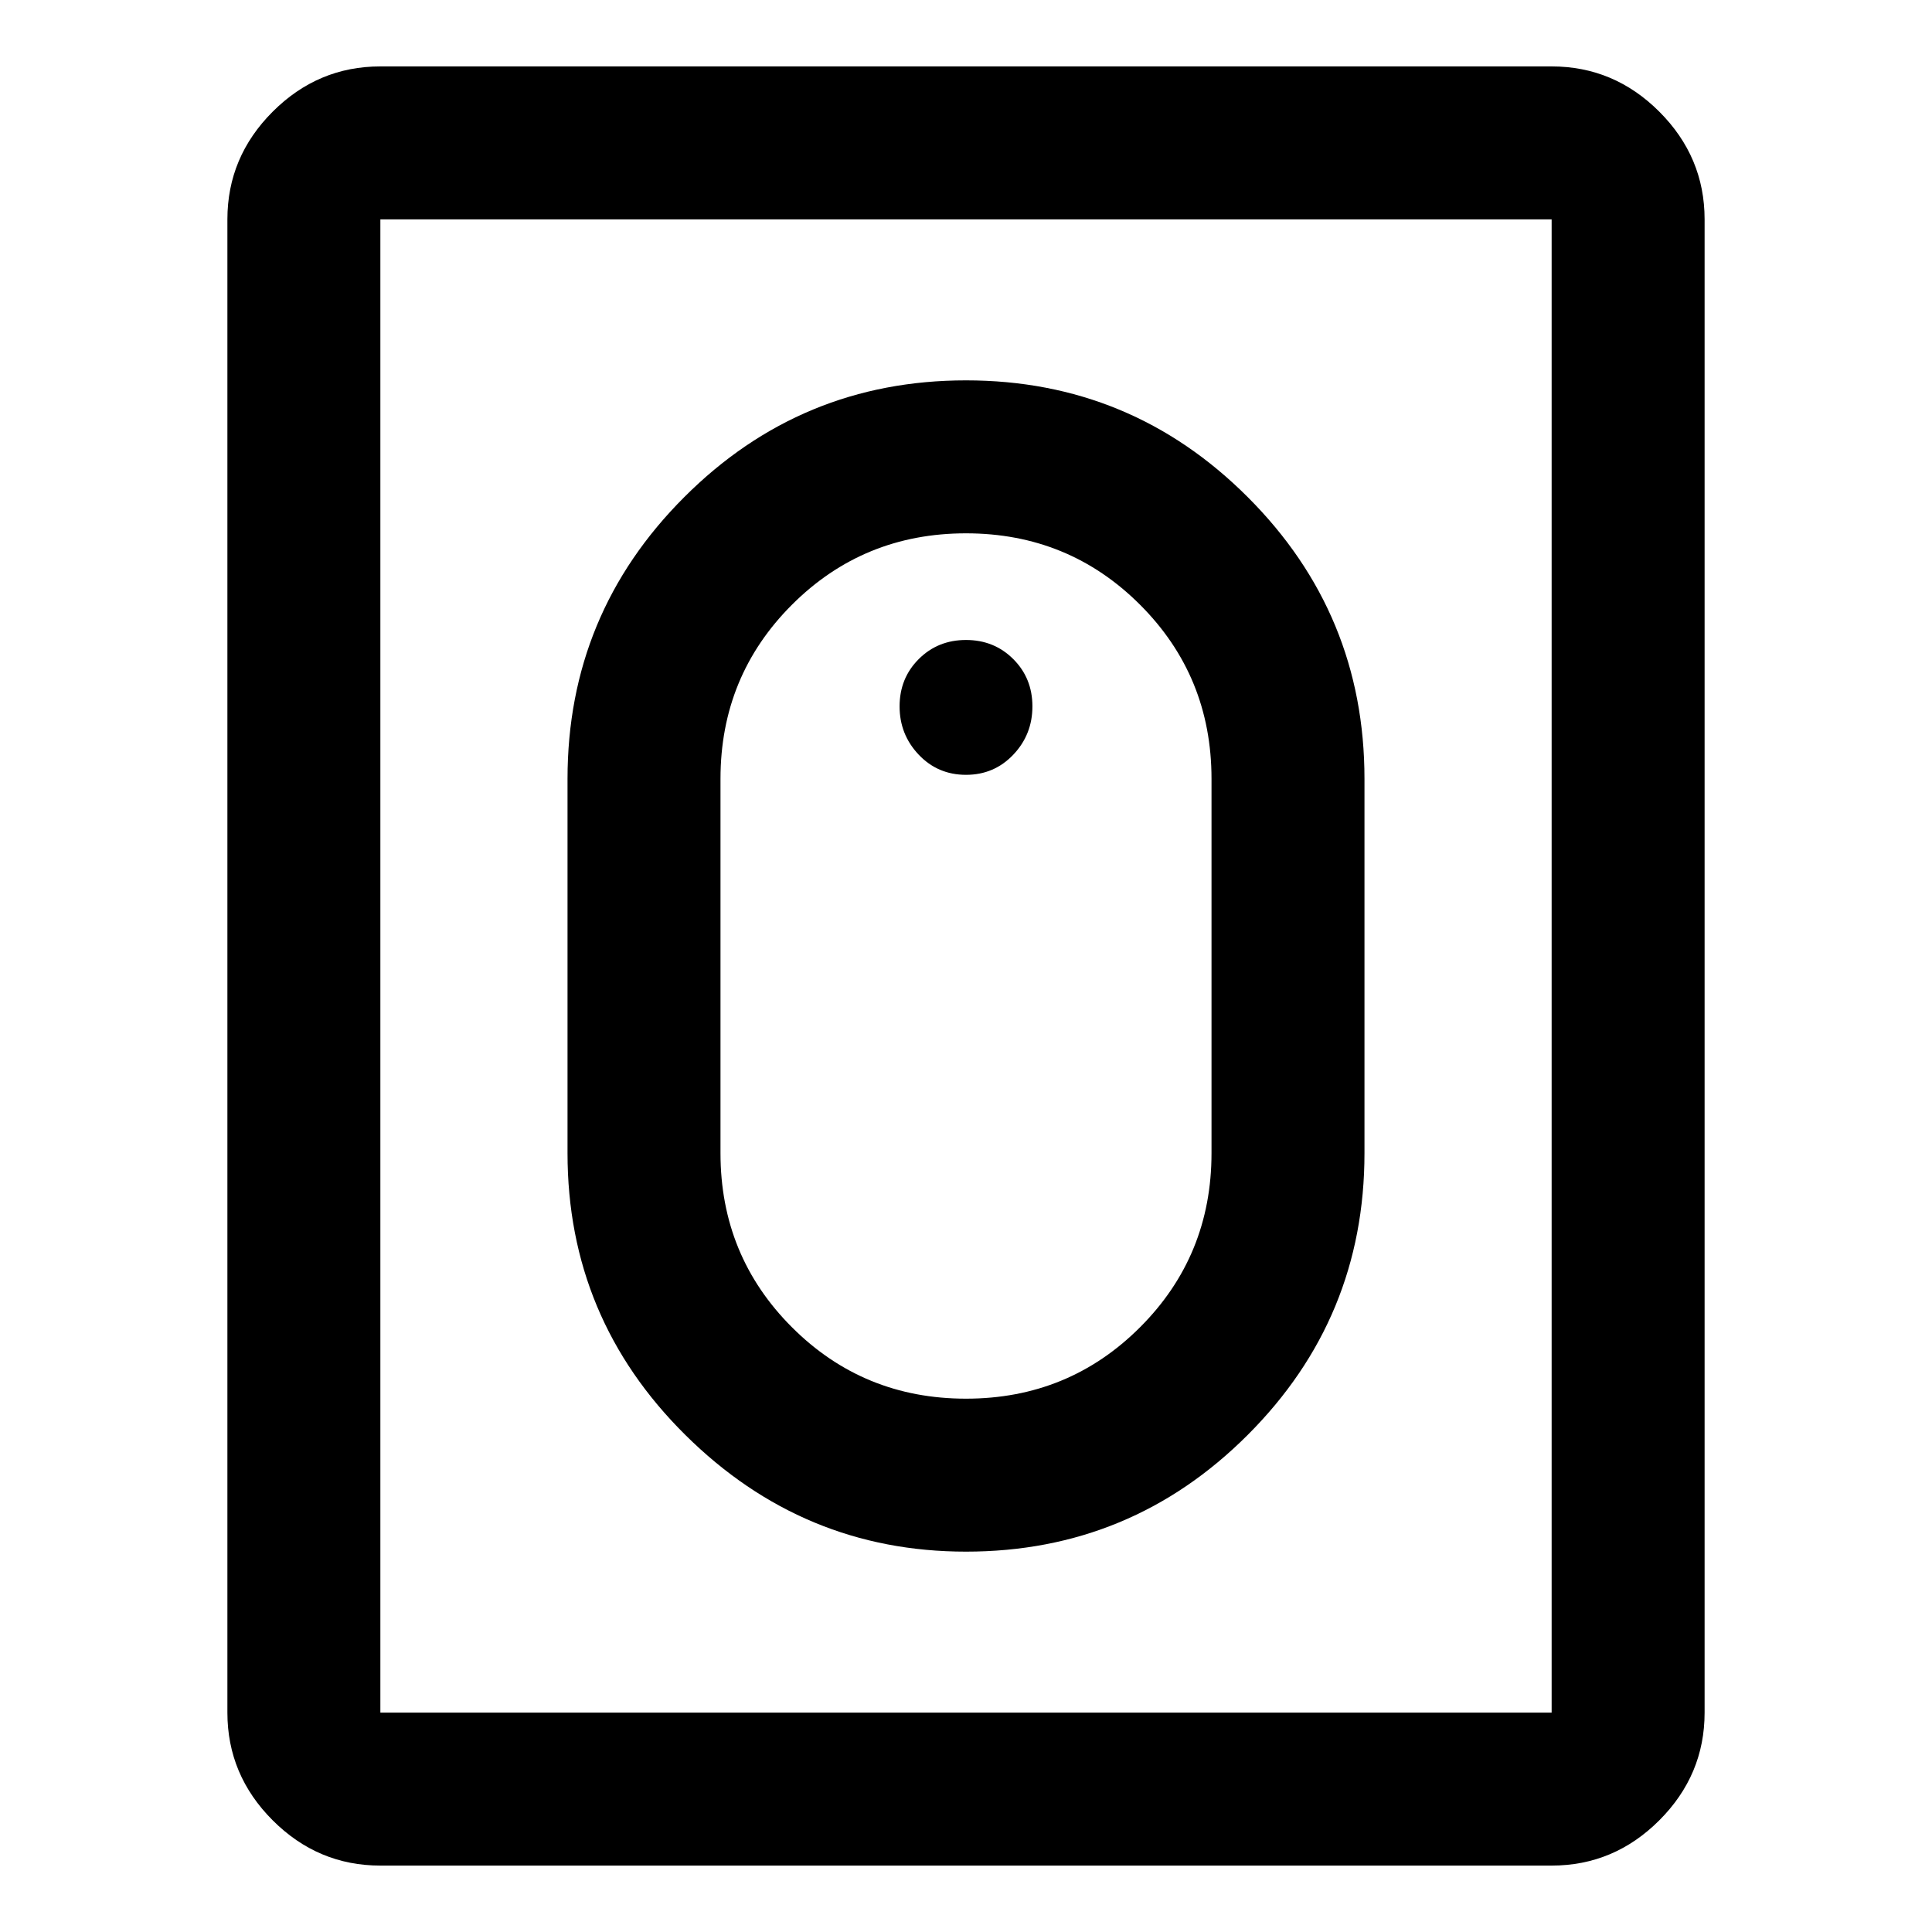 <svg xmlns="http://www.w3.org/2000/svg" height="40" width="40"><path d="M20 32.125q-3.375 0-5.812-2.417-2.438-2.416-2.438-5.833v-7.75q0-3.417 2.417-5.833Q16.583 7.875 20 7.875q3.417 0 5.833 2.417 2.417 2.416 2.417 5.833v7.75q0 3.417-2.417 5.833-2.416 2.417-5.833 2.417Zm0-3.167q2.125 0 3.604-1.479t1.479-3.604v-7.75q0-2.125-1.479-3.604T20 11.042q-2.125 0-3.604 1.479t-1.479 3.604v7.75q0 2.125 1.479 3.604T20 28.958ZM7.875 38.625q-1.292 0-2.229-.937-.938-.938-.938-2.23V4.542q0-1.292.938-2.23.937-.937 2.229-.937h24.25q1.292 0 2.229.937.938.938.938 2.23v30.916q0 1.292-.938 2.23-.937.937-2.229.937Zm0-3.167h24.25V4.542H7.875v30.916ZM20 16.042q-.583 0-.979-.417t-.396-1q0-.583.396-.979T20 13.25q.583 0 .979.396t.396.979q0 .583-.396 1-.396.417-.979.417Z"/></svg>